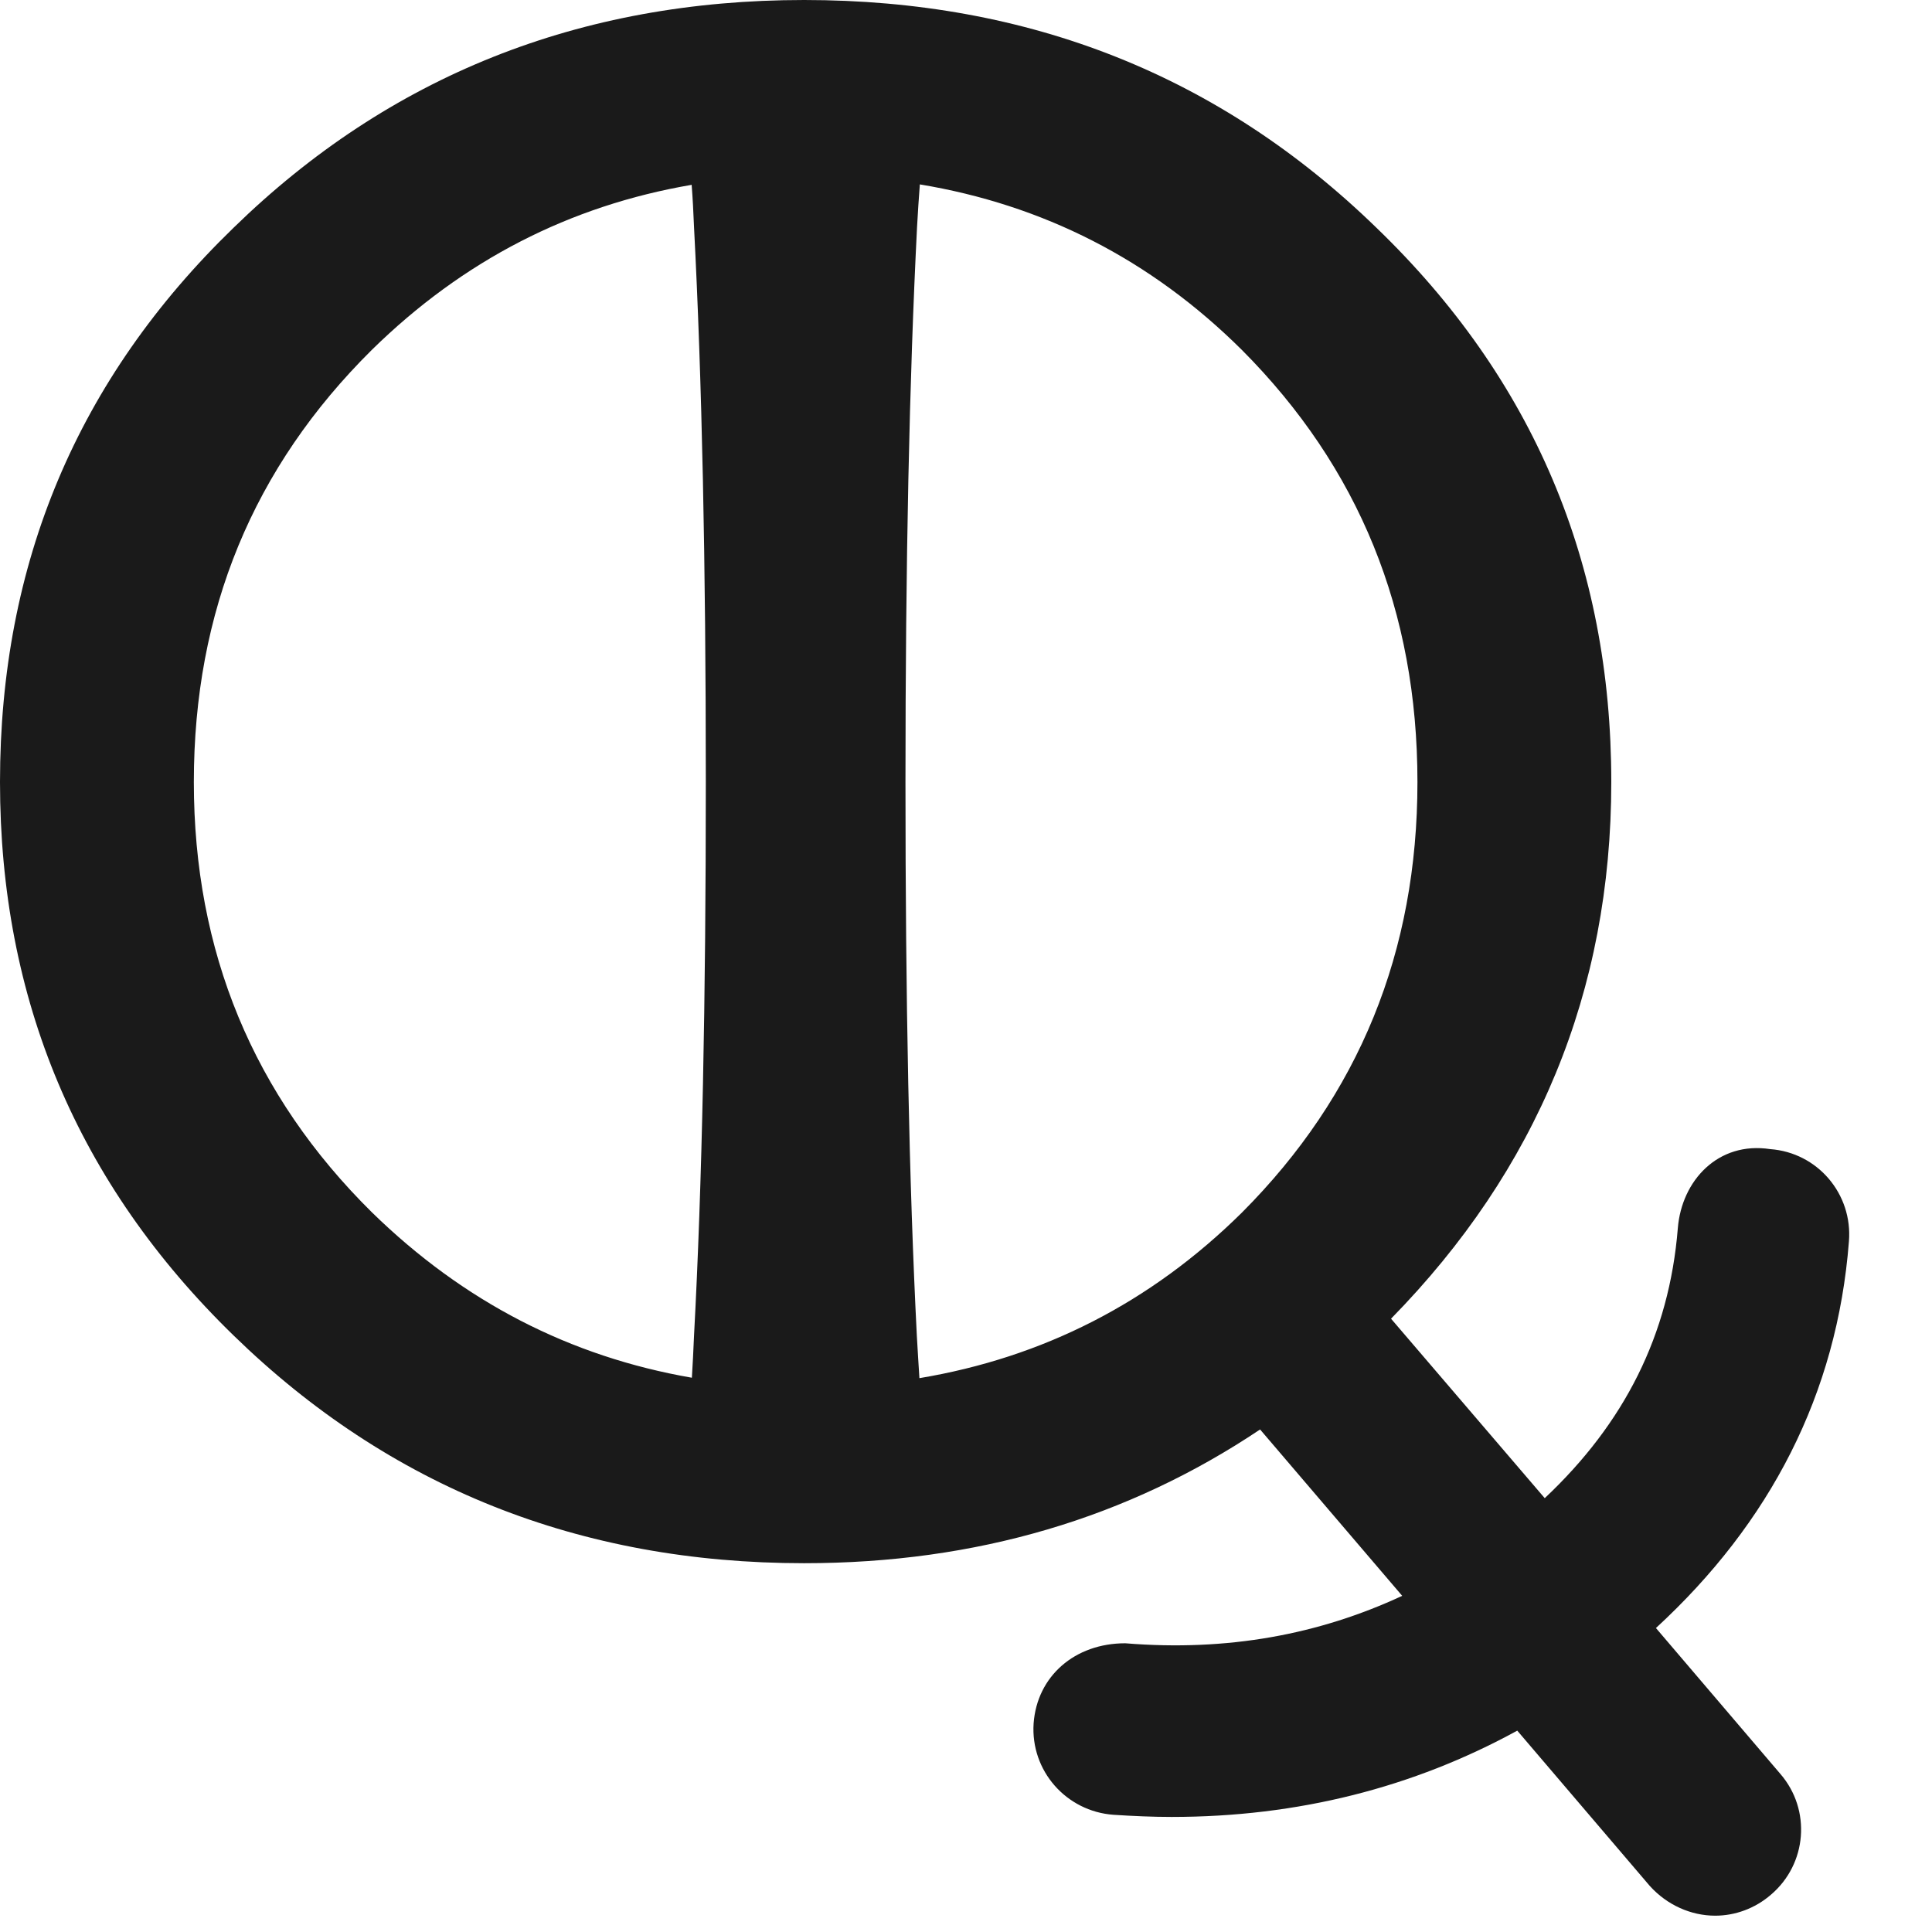 <?xml version="1.0" encoding="utf-8"?>
<!-- Generator: Adobe Illustrator 15.1.0, SVG Export Plug-In . SVG Version: 6.00 Build 0)  -->
<!DOCTYPE svg PUBLIC "-//W3C//DTD SVG 1.1//EN" "http://www.w3.org/Graphics/SVG/1.1/DTD/svg11.dtd">
<svg version="1.1" id="Layer_1" xmlns="http://www.w3.org/2000/svg" xmlns:xlink="http://www.w3.org/1999/xlink" x="0px" y="0px"
	 width="9px" height="9px" viewBox="0 0 9 9" enable-background="new 0 0 9 9" xml:space="preserve">
<path fill="#1A1A1A" d="M7.714,7.584c0.532-0.49,0.844-1.09,0.899-1.801c0.018-0.221-0.146-0.414-0.367-0.43
	C8.003,5.316,7.834,5.5,7.816,5.721c-0.04,0.498-0.25,0.91-0.62,1.258L6.48,6.143c0.679-0.693,1.026-1.524,1.026-2.5
	c0-1.019-0.364-1.878-1.094-2.582C5.685,0.354,4.796,0,3.746,0C2.701,0,1.813,0.354,1.088,1.061C0.361,1.765,0,2.624,0,3.643
	c0,1.011,0.361,1.871,1.088,2.578c0.726,0.707,1.613,1.061,2.658,1.061c0.803,0,1.509-0.211,2.124-0.623l0.662,0.775
	c-0.387,0.18-0.813,0.26-1.29,0.221c-0.236,0-0.411,0.154-0.427,0.373c-0.015,0.221,0.152,0.41,0.372,0.426
	c0.092,0.006,0.183,0.01,0.271,0.01c0.588,0,1.126-0.137,1.61-0.402l0.617,0.723C7.766,8.875,7.878,8.924,7.99,8.924
	c0.092,0,0.185-0.033,0.26-0.098c0.168-0.143,0.188-0.395,0.044-0.562L7.714,7.584z M3.233,6.223
	C3.23,6.295,3.227,6.354,3.223,6.418c-0.567-0.098-1.064-0.354-1.49-0.77C1.18,5.102,0.903,4.433,0.903,3.643
	c0-0.797,0.276-1.465,0.829-2.013c0.426-0.418,0.923-0.672,1.49-0.769C3.227,0.926,3.23,0.984,3.233,1.057
	c0.037,0.707,0.055,1.567,0.055,2.585C3.288,4.656,3.271,5.516,3.233,6.223z M4.271,6.223C4.235,5.516,4.218,4.656,4.218,3.642
	c0-1.018,0.018-1.878,0.054-2.585c0.004-0.073,0.008-0.132,0.013-0.198C4.857,0.954,5.359,1.207,5.785,1.63
	c0.546,0.548,0.818,1.216,0.818,2.013c0,0.791-0.272,1.459-0.818,2.006C5.359,6.07,4.857,6.324,4.283,6.42
	C4.279,6.354,4.275,6.297,4.271,6.223z"/>
</svg>
